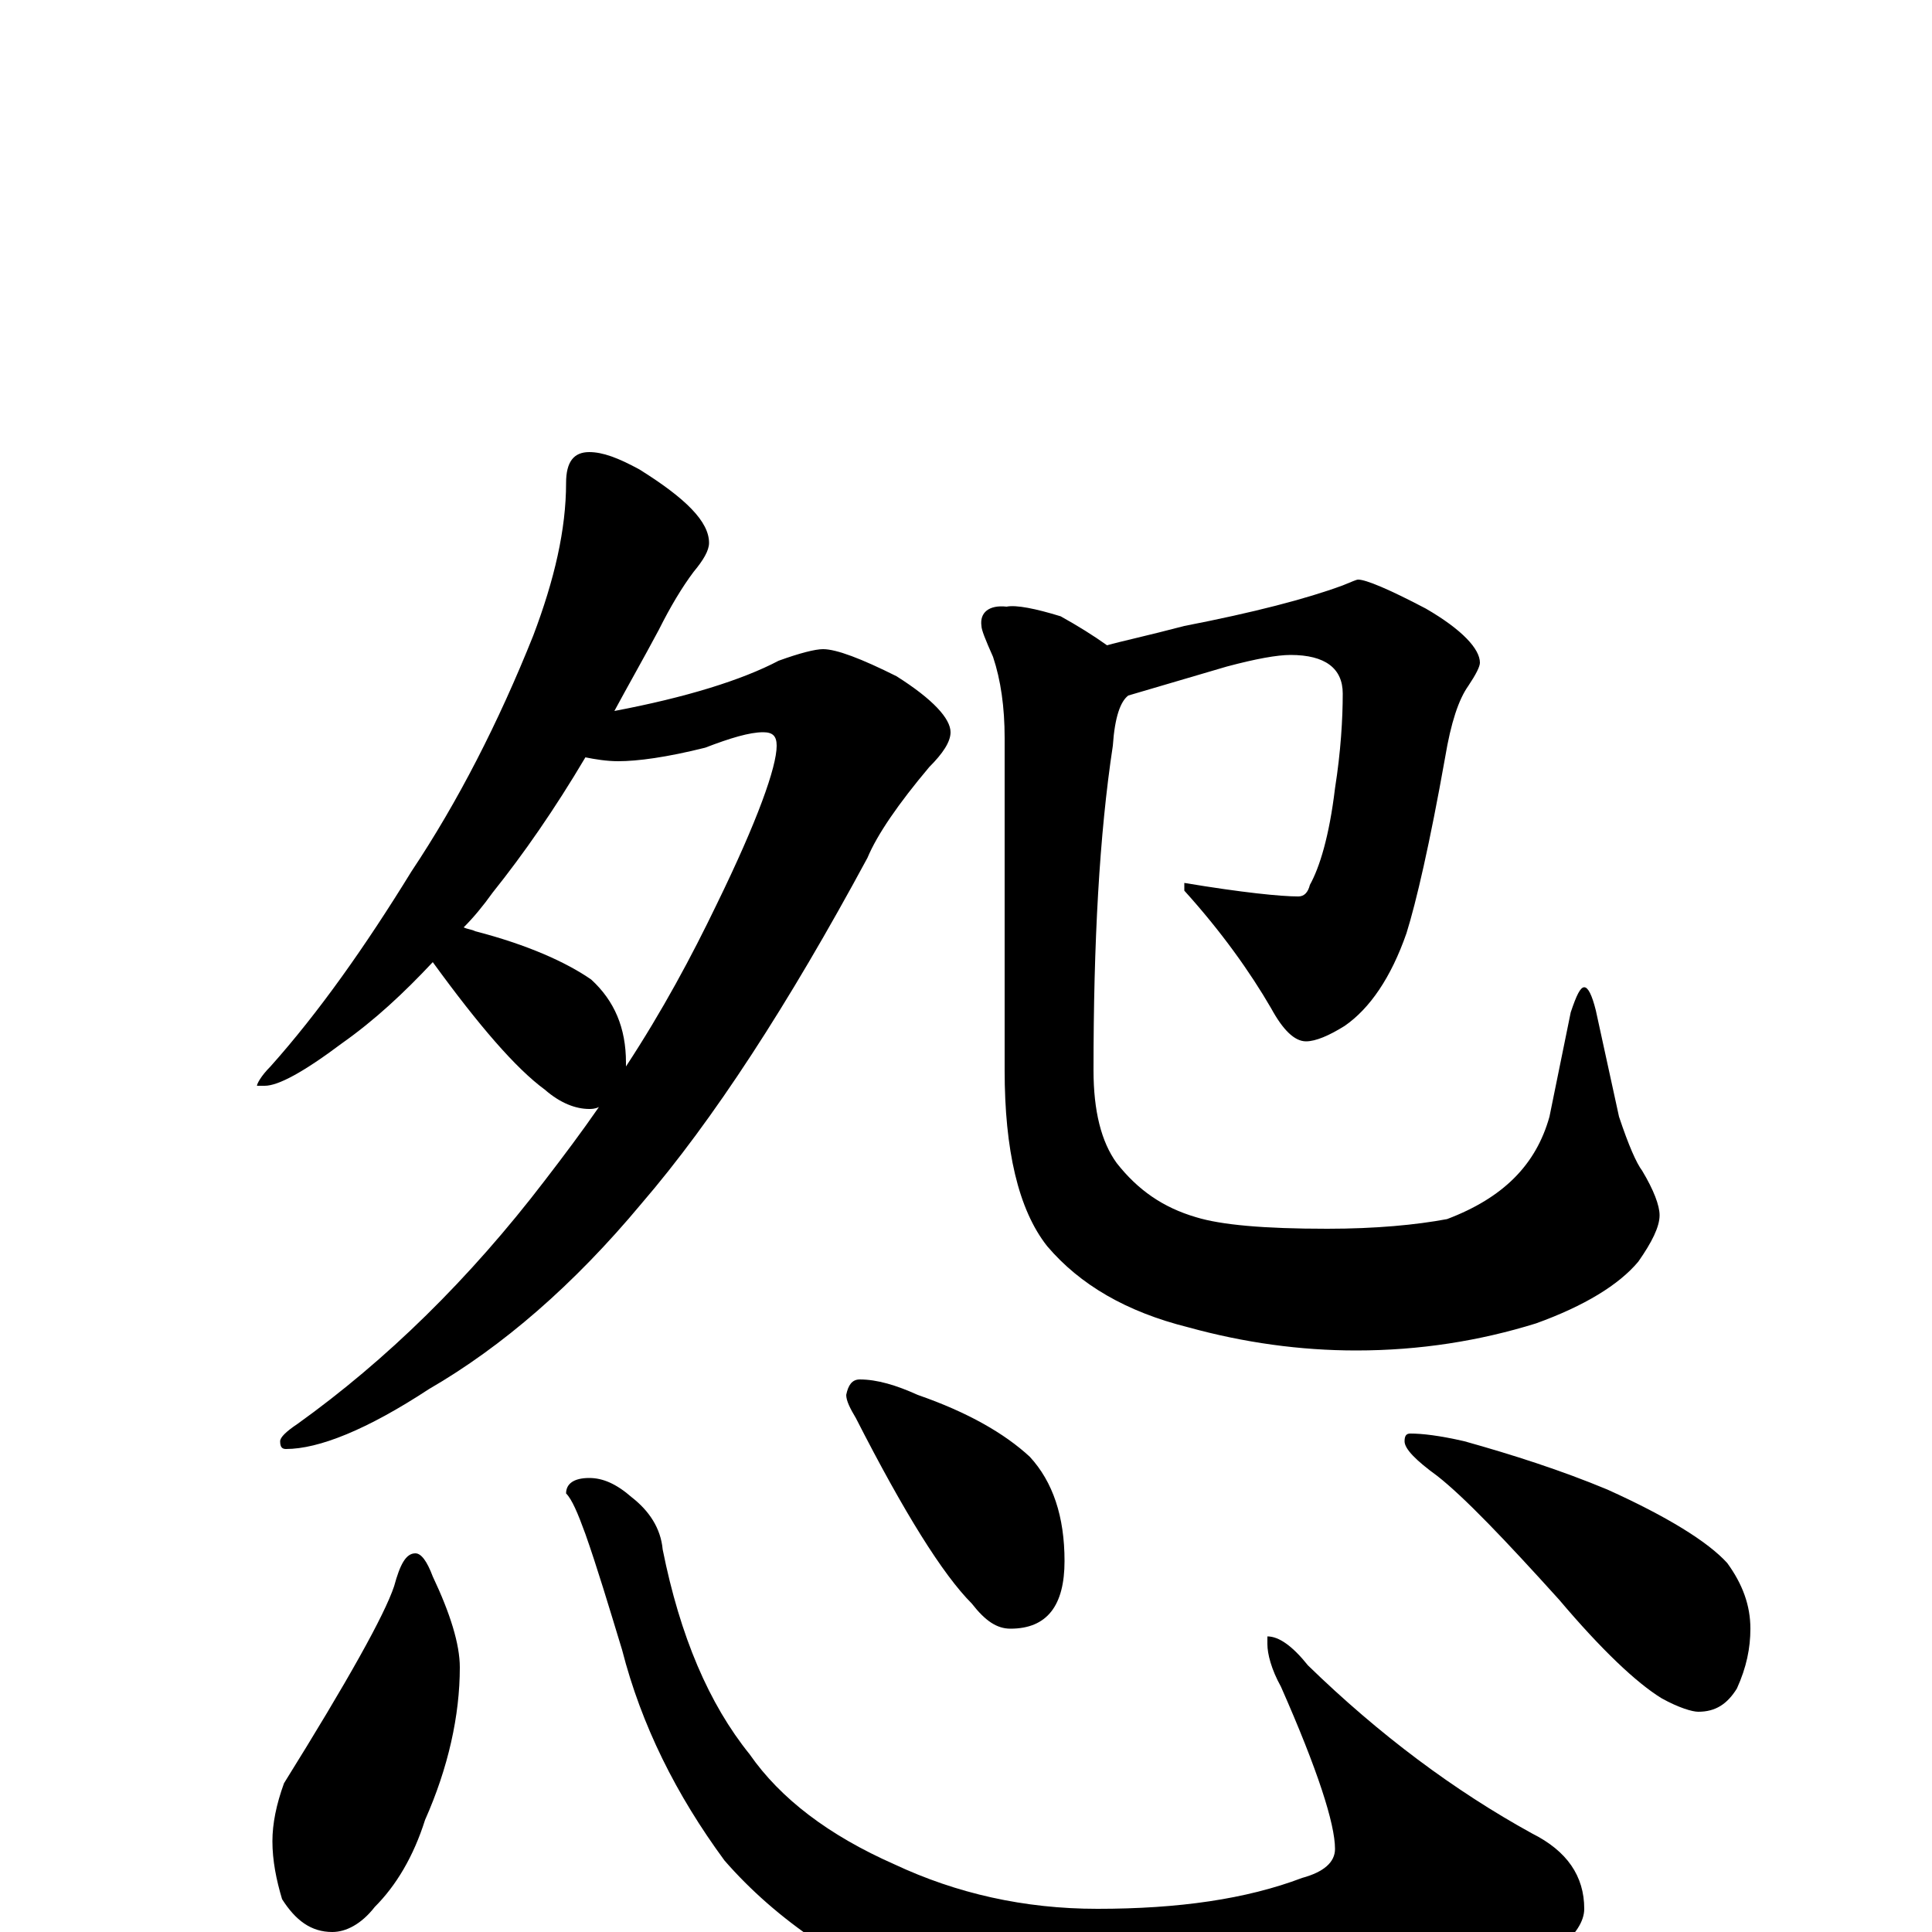 <?xml version="1.0" encoding="utf-8" ?>
<!DOCTYPE svg PUBLIC "-//W3C//DTD SVG 1.1//EN" "http://www.w3.org/Graphics/SVG/1.1/DTD/svg11.dtd">
<svg version="1.1" id="Layer_1" xmlns="http://www.w3.org/2000/svg" xmlns:xlink="http://www.w3.org/1999/xlink" x="0px" y="145px" width="1000px" height="1000px" viewBox="0 0 1000 1000" enable-background="new 0 0 1000 1000" xml:space="preserve">
<g id="Layer_1">
<path id="glyph" transform="matrix(1 0 0 -1 0 1000)" d="M305,766C312,766 320,763 331,757C355,742 367,730 367,719C367,715 364,710 359,704C353,696 347,686 341,674C333,659 325,645 318,632C355,639 384,648 403,658C414,662 422,664 426,664C433,664 446,659 464,650C483,638 492,628 492,621C492,616 488,610 481,603C465,584 454,568 449,556C408,480 369,420 332,377C297,335 260,303 222,281C190,260 165,250 148,250C146,250 145,251 145,254C145,256 148,259 154,263C200,296 243,338 282,389C292,402 301,414 310,427C308,426 306,426 305,426C298,426 290,429 282,436C267,447 248,469 224,502C209,486 194,472 177,460C157,445 144,438 137,438l-4,0C133,439 135,443 140,448C165,476 189,510 213,549C237,585 258,626 276,671C287,700 293,726 293,750C293,761 297,766 305,766M240,520C242,519 244,519 246,518C273,511 293,502 306,493C318,482 324,468 324,450C324,449 324,449 324,448C343,477 358,505 371,532C392,575 402,603 402,614C402,619 400,621 395,621C388,621 378,618 365,613C345,608 330,606 320,606C314,606 308,607 303,608C287,581 271,558 255,538C250,531 245,525 240,520M703,700C707,700 719,695 738,685C757,674 766,664 766,657C766,655 764,651 760,645C755,638 751,626 748,608C740,563 733,533 728,517C720,494 709,478 696,469C688,464 681,461 676,461C670,461 664,467 658,478C647,497 632,518 613,539l0,4C643,538 663,536 672,536C675,536 677,538 678,542C683,551 688,567 691,592C694,611 695,628 695,641C695,654 686,661 668,661C661,661 650,659 635,655C618,650 601,645 584,640C580,637 577,629 576,614C569,568 566,512 566,446C566,425 570,409 578,398C589,384 602,375 619,370C632,366 654,364 687,364C712,364 733,366 749,369C778,380 795,397 802,422l11,54C816,485 818,489 820,489C822,489 824,485 826,477l12,-55C843,407 847,398 850,394C856,384 859,376 859,371C859,365 855,357 848,347C838,335 820,324 795,315C766,306 735,301 702,301C673,301 644,305 615,313C583,321 559,335 542,355C527,374 520,405 520,446l0,172C520,634 518,648 514,660C510,669 508,674 508,676C507,683 512,687 521,686C526,687 536,685 549,681C558,676 566,671 573,666C580,668 594,671 613,676C649,683 676,690 695,697C700,699 702,700 703,700M215,196C218,196 221,192 224,184C233,165 238,149 238,137C238,112 232,85 220,58C214,39 205,24 194,13C187,4 179,0 172,0C161,0 153,6 146,17C143,27 141,37 141,47C141,56 143,66 147,77C180,130 199,164 204,179C207,190 210,196 215,196M305,235C312,235 319,232 327,225C336,218 342,209 343,198C352,153 367,118 388,92C404,69 429,50 463,35C495,20 530,12 568,12C610,12 645,17 674,28C685,31 691,36 691,43C691,56 682,84 663,127C658,136 656,144 656,149l0,4C662,153 669,148 677,138C714,102 753,73 793,51C811,42 820,29 820,12C820,-1 802,-16 765,-33C722,-50 673,-58 618,-58C571,-58 527,-51 485,-37C439,-19 402,6 375,37C350,71 332,107 322,146C315,169 309,189 303,206C299,217 296,224 293,227C293,232 297,235 305,235M445,286C454,286 464,283 475,278C501,269 520,258 533,246C545,233 551,215 551,192C551,169 542,157 523,157C516,157 510,161 503,170C488,185 468,217 443,266C440,271 438,275 438,278C439,283 441,286 445,286M730,258C736,258 745,257 758,254C783,247 808,239 832,229C863,215 884,202 894,191C902,180 906,169 906,157C906,147 904,137 899,126C894,118 888,114 879,114C876,114 869,116 860,121C847,129 829,146 807,172C779,203 758,225 744,236C733,244 727,250 727,254C727,257 728,258 730,258z"/>
</g>
</svg>
